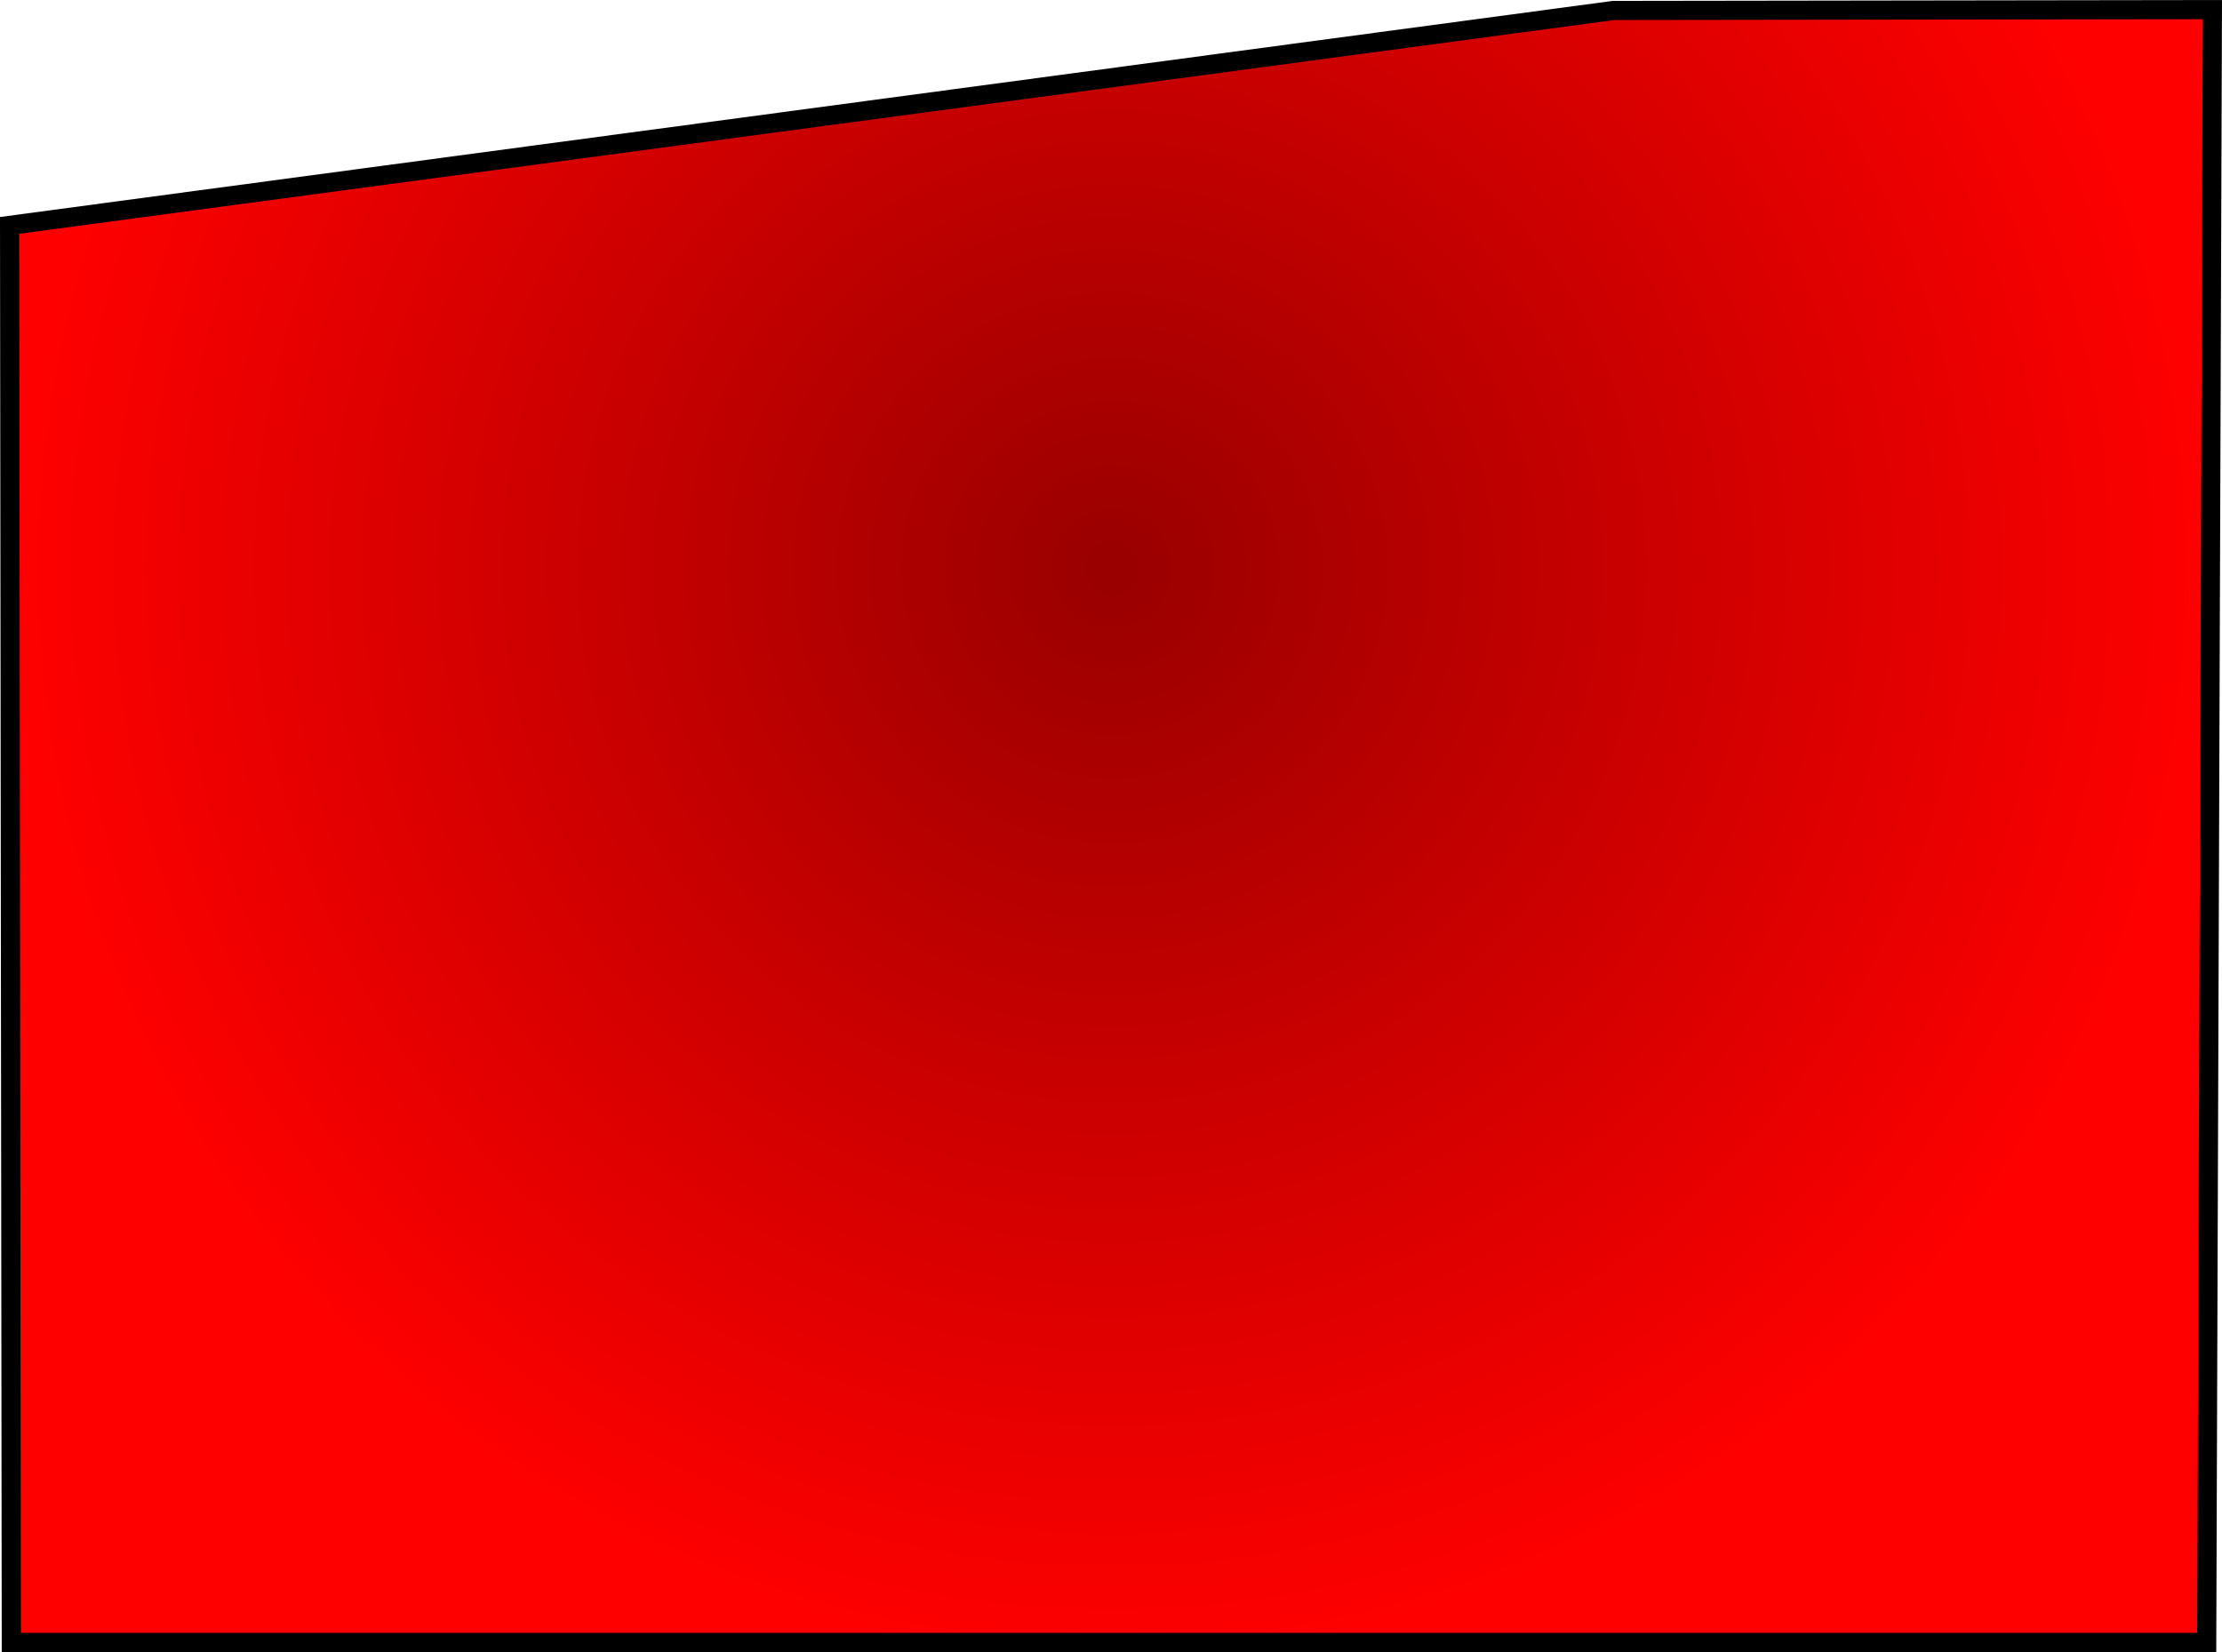 <svg version="1.1" xmlns="http://www.w3.org/2000/svg" xmlns:xlink="http://www.w3.org/1999/xlink" width="289.809" height="215.502" viewBox="0,0,289.809,215.502"><defs><radialGradient cx="240.113" cy="146.359" r="143.539" gradientUnits="userSpaceOnUse" id="color-1"><stop offset="0" stop-color="#990000"/><stop offset="1" stop-color="#ff0000"/></radialGradient><radialGradient cx="240" cy="180" r="107.5" gradientUnits="userSpaceOnUse" id="color-2"><stop offset="0" stop-color="#990000"/><stop offset="1" stop-color="#ff0000"/></radialGradient></defs><g transform="translate(-95.097,-72.248)"><g data-paper-data="{&quot;isPaintingLayer&quot;:true}" fill-rule="nonzero" stroke="#000000" stroke-width="2.5" stroke-linecap="butt" stroke-linejoin="miter" stroke-miterlimit="10" stroke-dasharray="" stroke-dashoffset="0" style="mix-blend-mode: normal"><path d="M383.652,73.5l-0.742,213h-286.337l-0.225,-184.849l209.207,-28.04z" data-paper-data="{&quot;index&quot;:null}" fill="url(#color-1)"/><path d="" fill="url(#color-2)"/></g></g></svg>